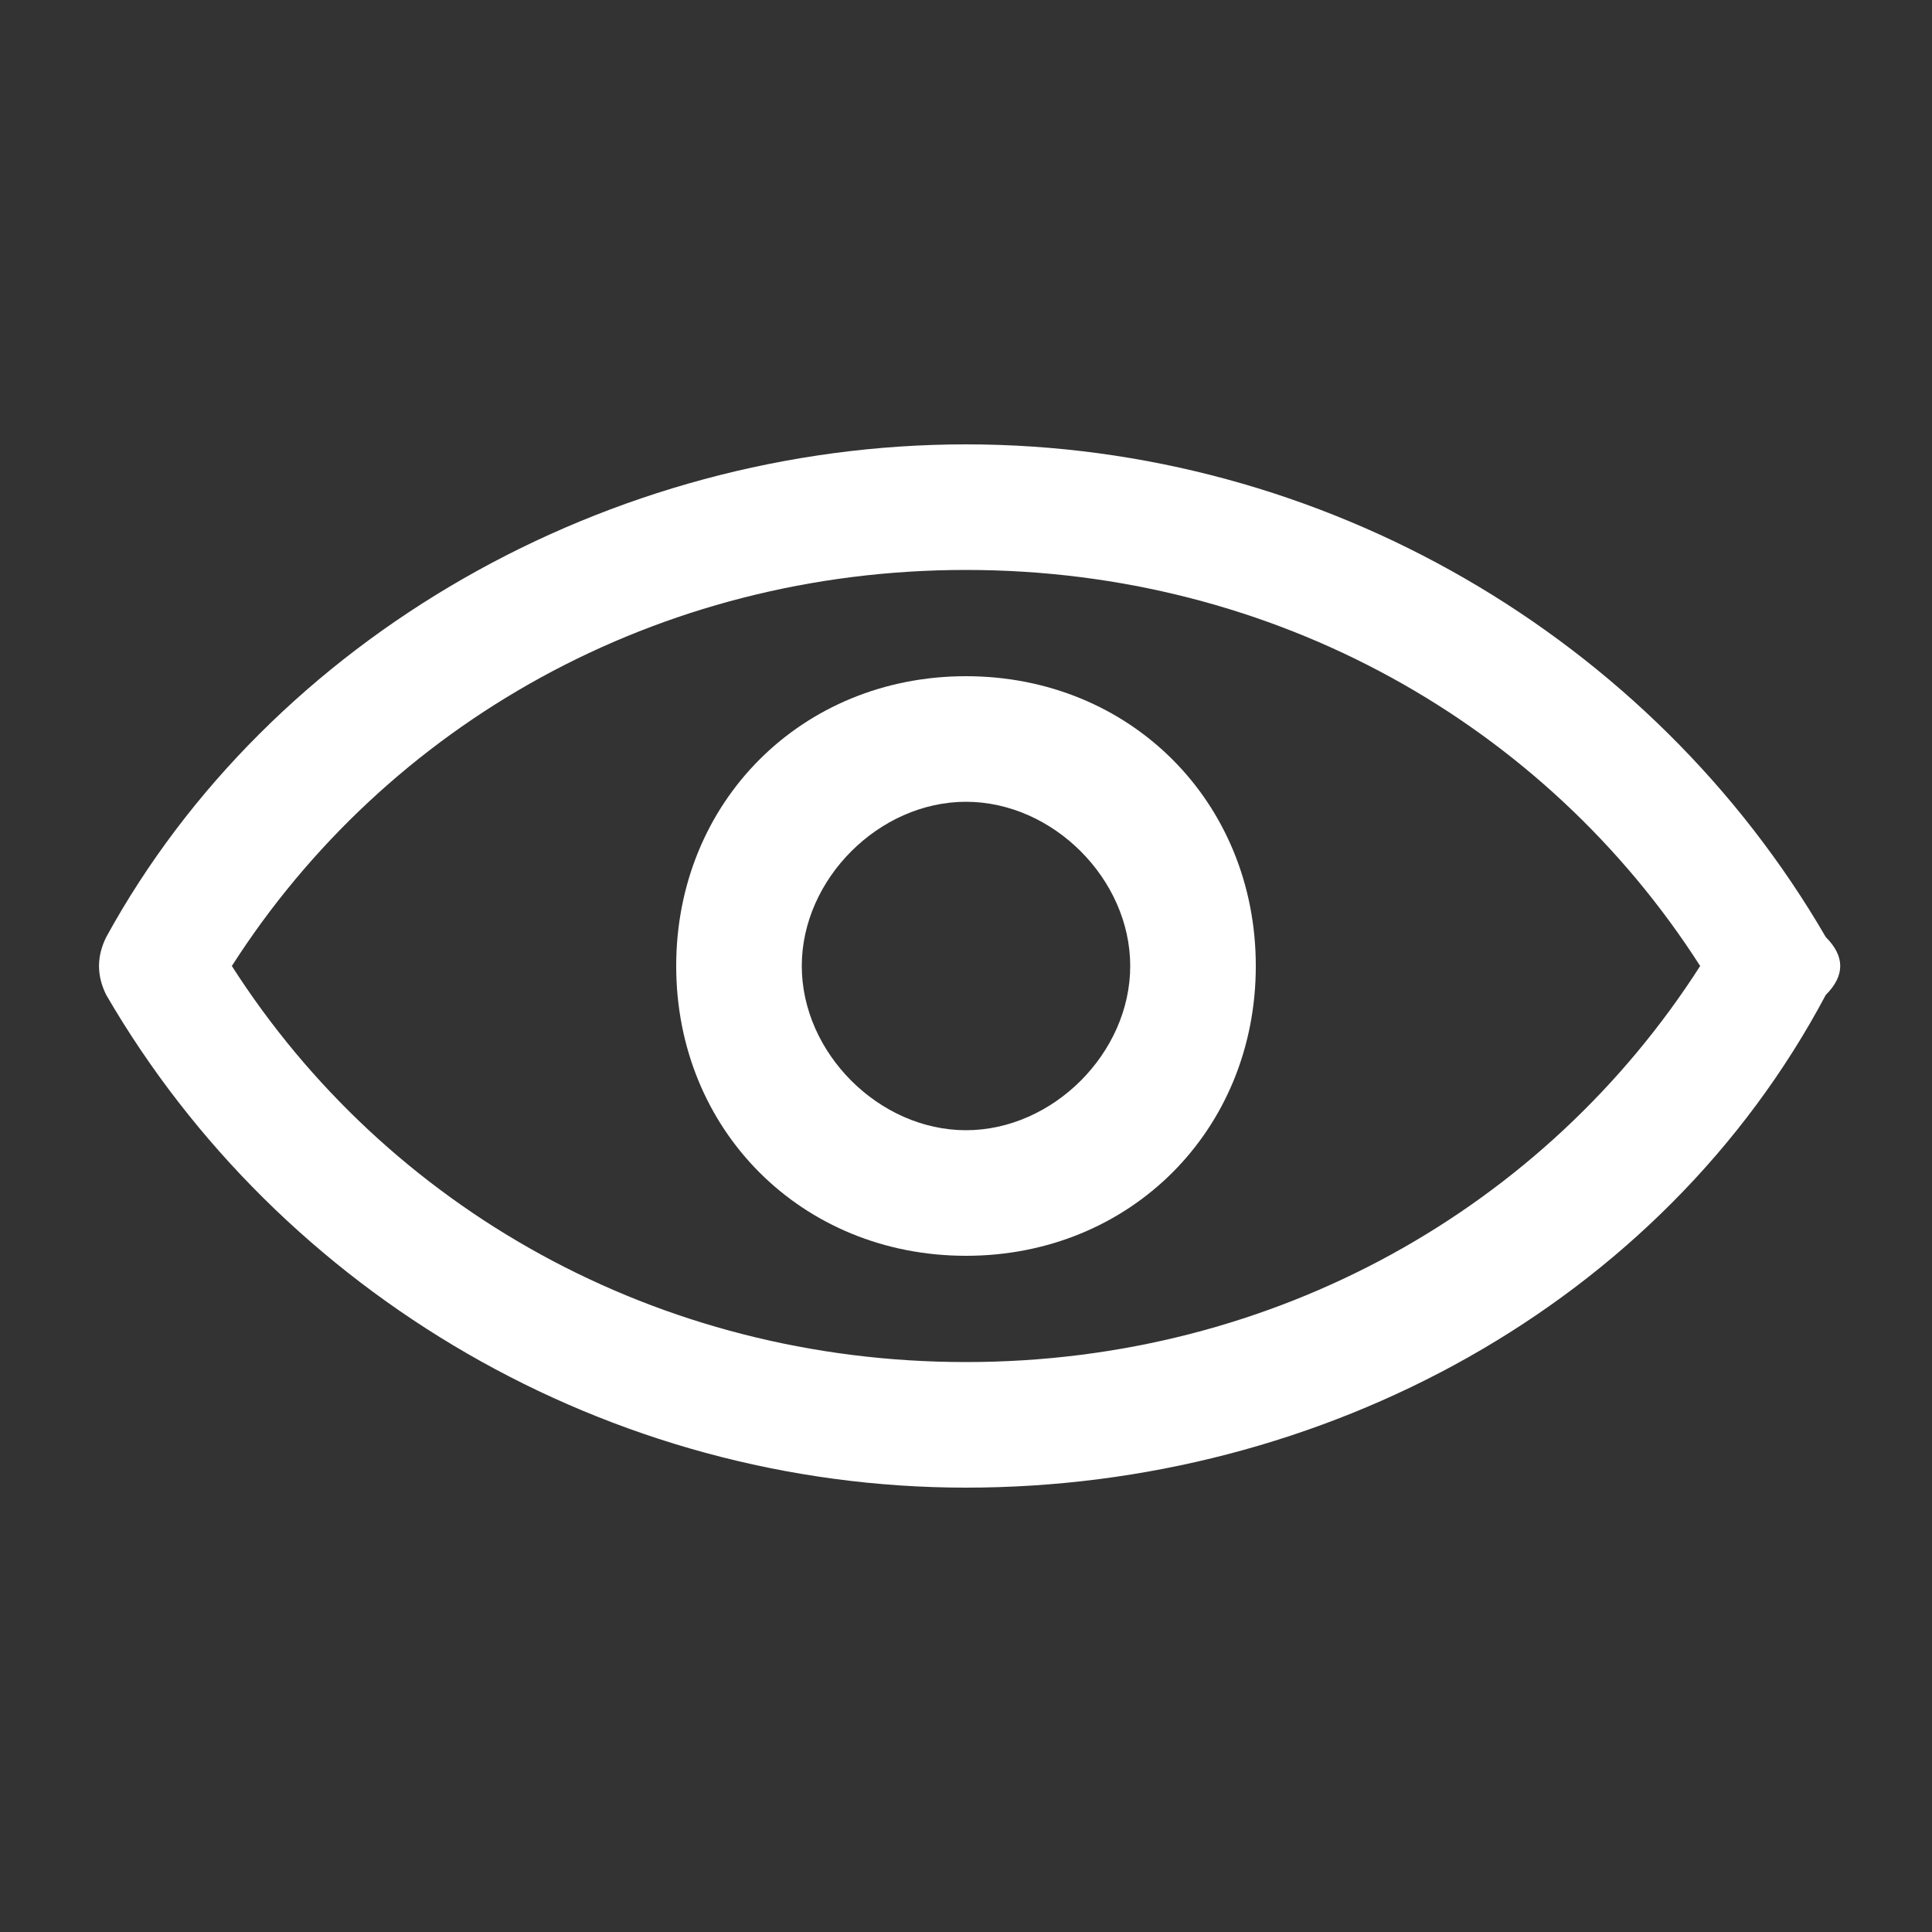 <?xml version="1.0" encoding="utf-8"?>
<!-- Generator: Adobe Illustrator 23.1.1, SVG Export Plug-In . SVG Version: 6.00 Build 0)  -->
<svg version="1.1" id="Layer_1" xmlns="http://www.w3.org/2000/svg" xmlns:xlink="http://www.w3.org/1999/xlink" x="0px" y="0px"
	 viewBox="0 0 20 20" style="enable-background:new 0 0 20 20;" xml:space="preserve">
<rect x="0" y="0" width="20" height="20" fill="#333333" stroke="none"/>
<style type="text/css">
	.st0{fill:#FFFFFF;}
</style>
<g>
	<path class="st0" d="M10,7c-1.7,0-3,1.3-3,3s1.3,3,3,3s3-1.3,3-3S11.7,7,10,7z M10,11.7c-0.9,0-1.7-0.8-1.7-1.7S9.1,8.3,10,8.3
		s1.7,0.8,1.7,1.7S10.9,11.7,10,11.7z"/>
	<path class="st0" d="M18.9,9.7c-1.8-3.1-5.2-5.1-8.9-5.1S2.8,6.6,1.1,9.7c-0.1,0.2-0.1,0.4,0,0.6c1.8,3.1,5.2,5.1,8.9,5.1
		s7.2-1.9,8.9-5.1C19.1,10.1,19.1,9.9,18.9,9.7z M10,14.1c-3.2,0-6-1.6-7.6-4.1C4,7.5,6.8,5.9,10,5.9s6,1.6,7.6,4.1
		C16,12.5,13.2,14.1,10,14.1z"/>
</g>
</svg>
